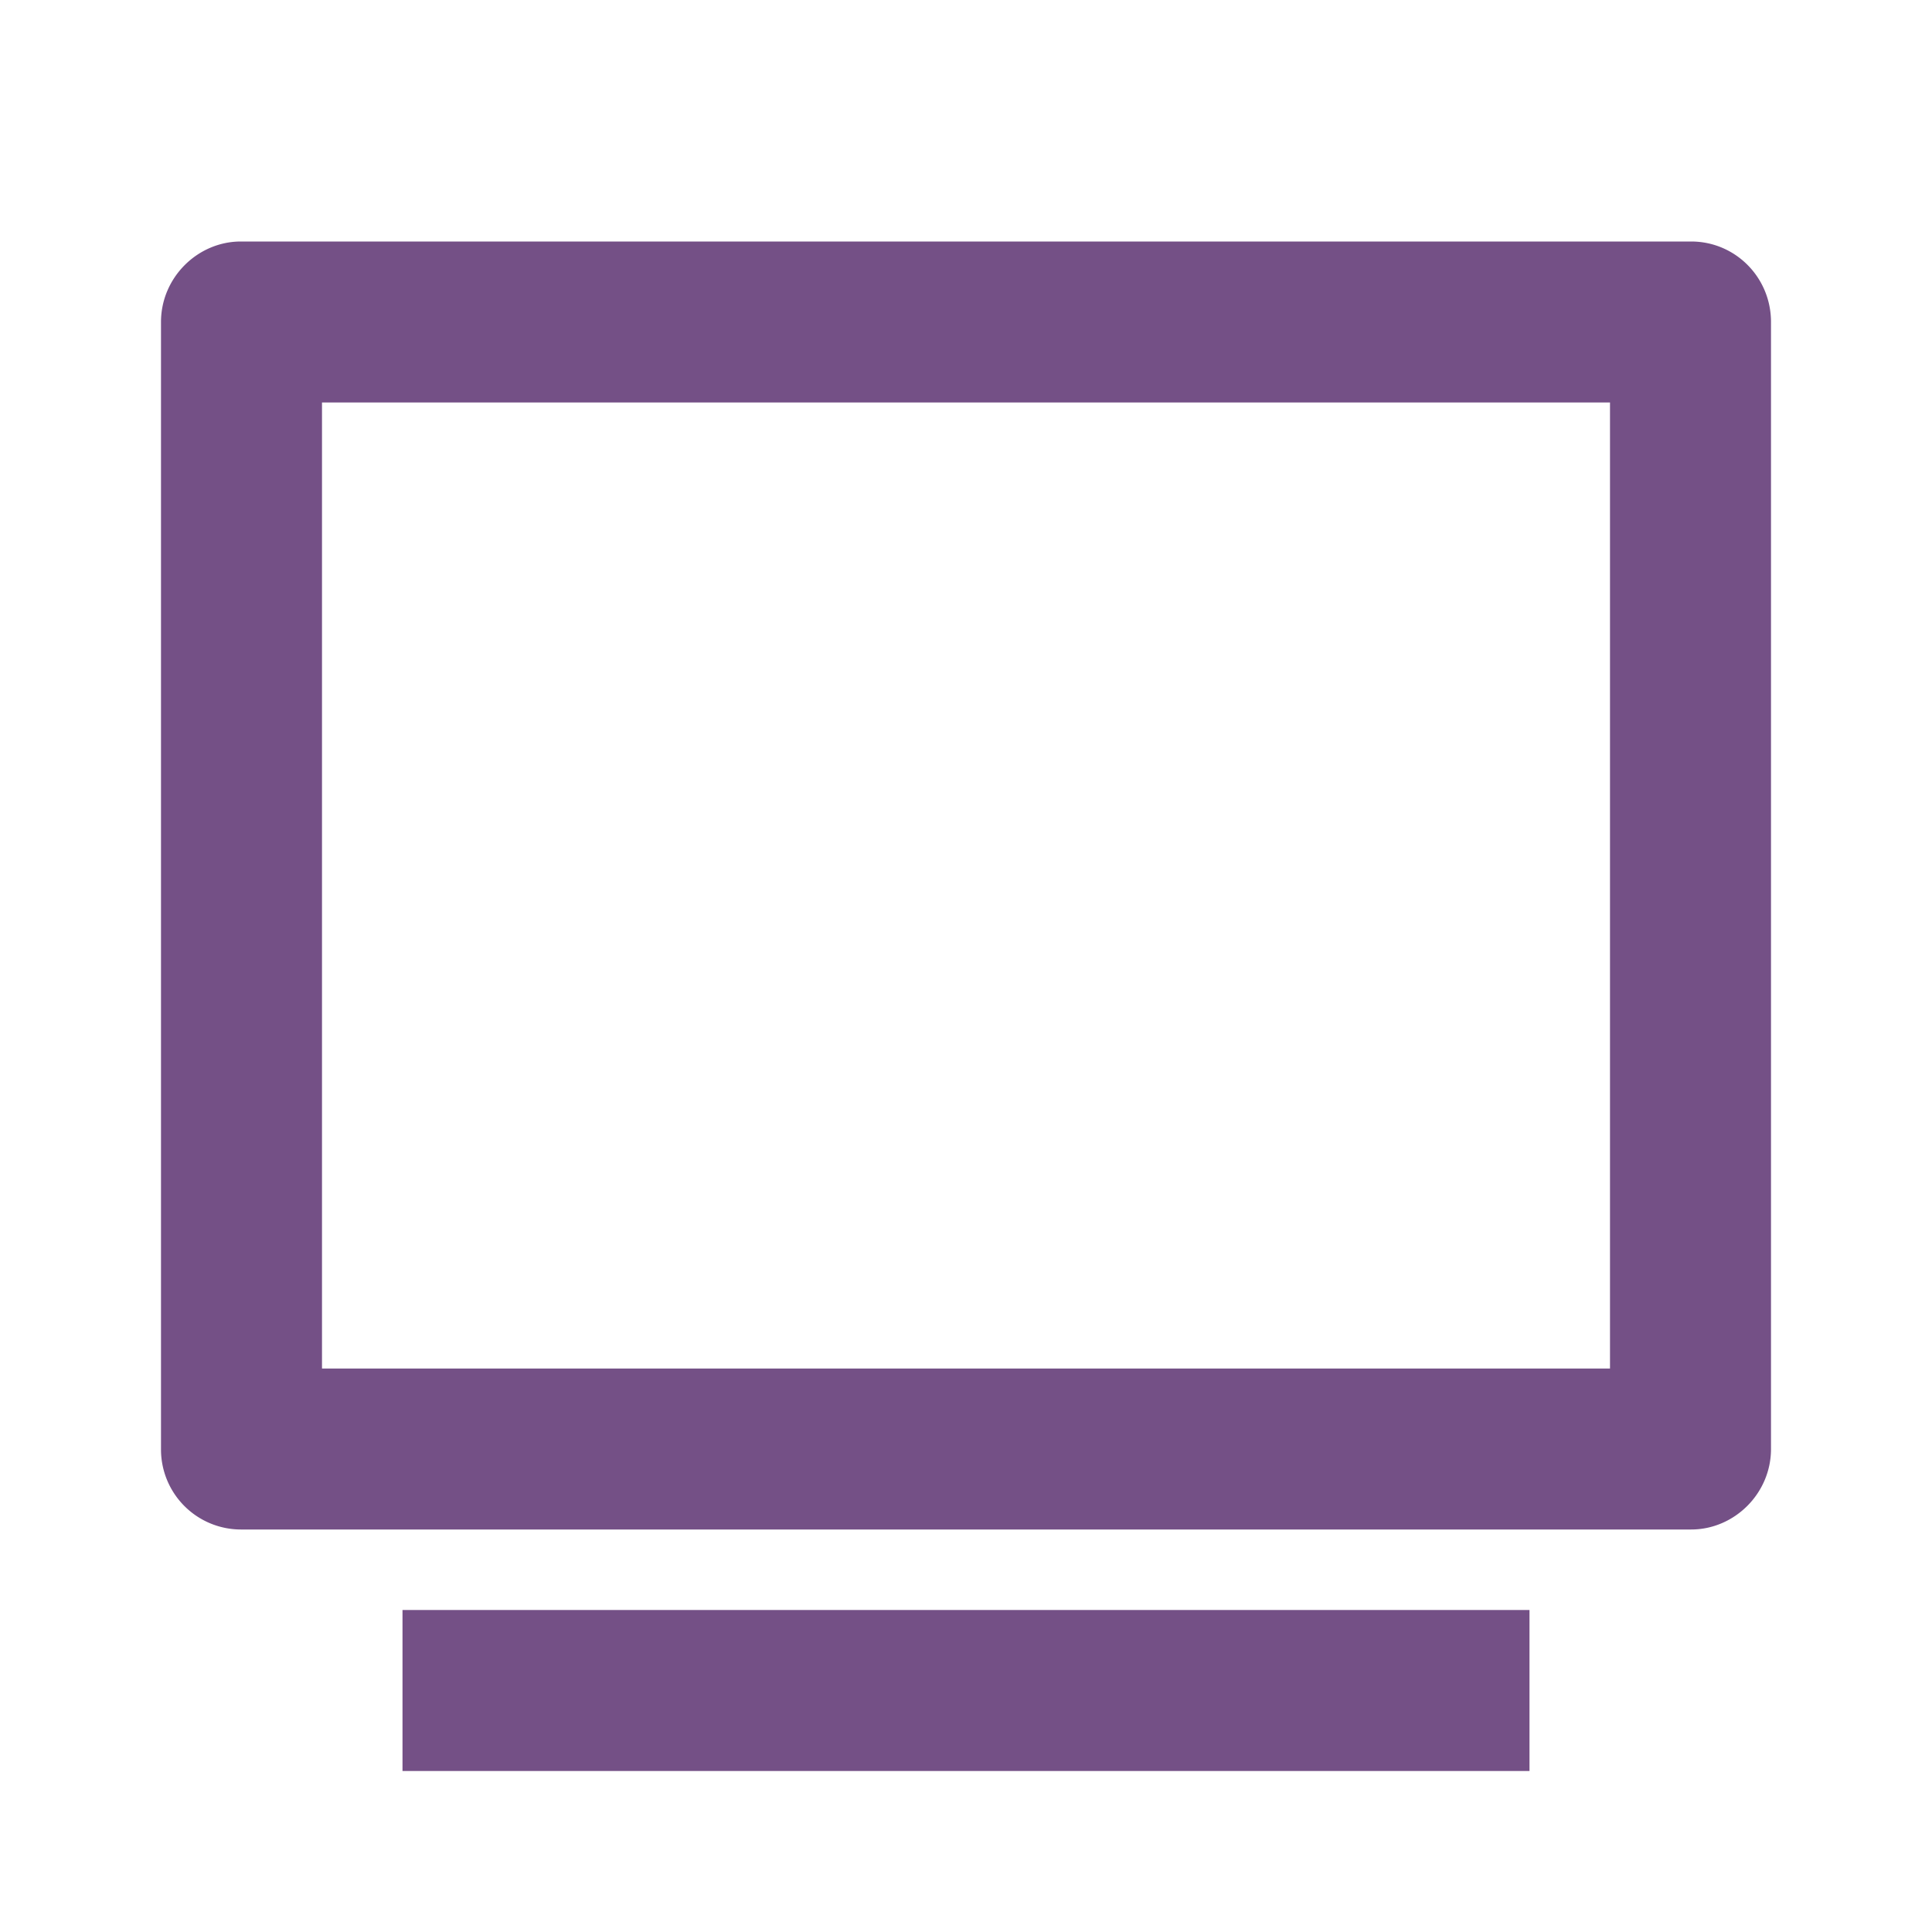 <svg xmlns="http://www.w3.org/2000/svg" width="48" height="48" fill="none" viewBox="0 0 24 24">
  <path fill="#745086" d="M2 4c0-.552.455-1 .992-1h18.016c.548 0 .992.445.992 1v14c0 .552-.455 1-.992 1H2.992A.994.994 0 0 1 2 18V4Zm2 1v12h16V5H4Zm1 15h14v2H5v-2Z"/>
</svg>
